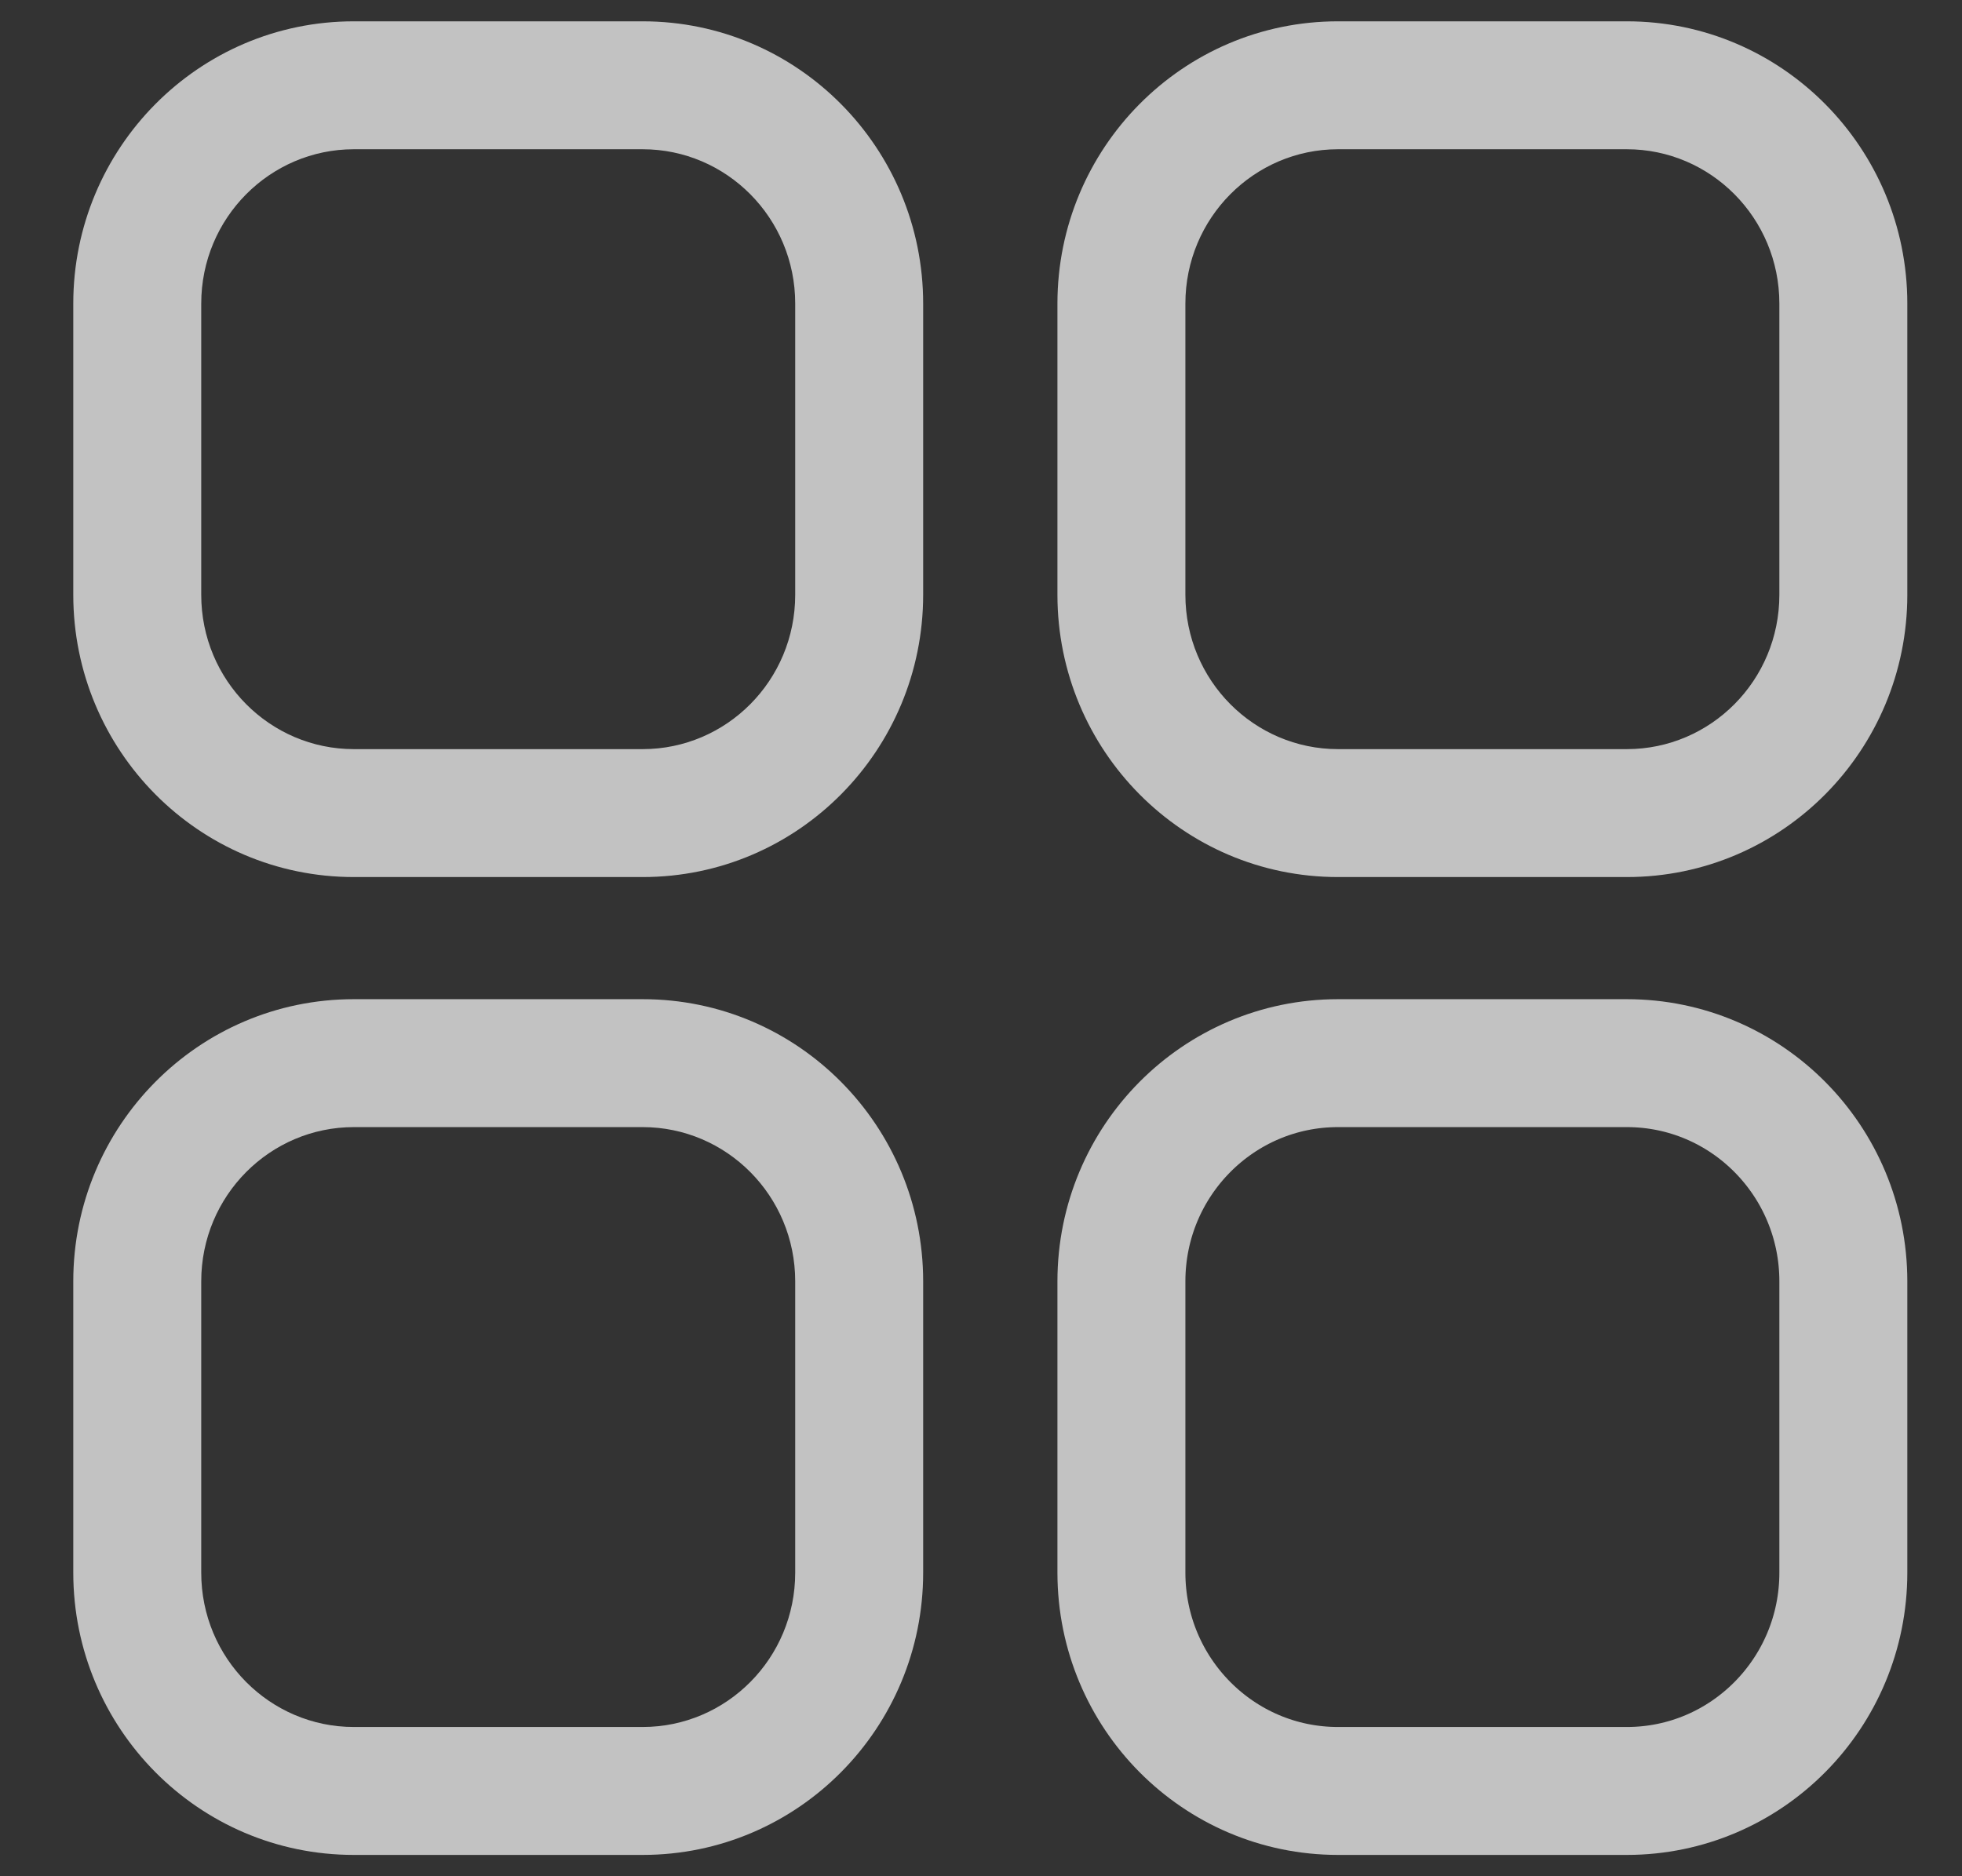 <svg width="23" height="22" viewBox="0 0 23 22" fill="none" xmlns="http://www.w3.org/2000/svg">
<rect x="0" y="0" width="23" height="22" fill="#333333" stroke="none"/>
<g opacity="0.7">
<path d="M15.685 21L19.071 21C20.473 21 21.609 19.854 21.609 18.44L21.609 15.025C21.609 13.611 20.473 12.466 19.071 12.466L15.685 12.466C14.283 12.466 13.146 13.611 13.146 15.025L13.146 18.44C13.146 19.854 14.283 21 15.685 21" stroke="white" stroke-width="1.5"/>
<path d="M10.072 18.44L10.822 18.44L10.072 18.44ZM10.072 15.025L9.322 15.025L10.072 15.025ZM7.534 9.534L7.534 8.784L7.534 9.534ZM4.148 9.534L4.148 10.284L4.148 9.534ZM10.072 6.974L10.822 6.974L10.072 6.974ZM10.072 3.56L9.322 3.56L10.072 3.56ZM13.146 6.974L13.896 6.974L13.146 6.974ZM13.146 3.56L12.396 3.56L13.146 3.56ZM15.685 1L15.685 0.25L15.685 1ZM19.071 1L19.071 1.75L19.071 1ZM21.609 3.56L20.859 3.56L21.609 3.56ZM21.609 6.974L22.359 6.974L21.609 6.974ZM7.534 21.75L4.148 21.75L4.148 20.25L7.534 20.25L7.534 21.75ZM10.822 18.44C10.822 20.262 9.356 21.75 7.534 21.75L7.534 20.25C8.516 20.25 9.322 19.446 9.322 18.44L10.822 18.44ZM10.822 15.025L10.822 18.44L9.322 18.44L9.322 15.025L10.822 15.025ZM7.534 11.716C9.356 11.716 10.822 13.203 10.822 15.025L9.322 15.025C9.322 14.02 8.516 13.216 7.534 13.216L7.534 11.716ZM4.148 11.716L7.534 11.716L7.534 13.216L4.148 13.216L4.148 11.716ZM0.859 15.025C0.859 13.203 2.325 11.716 4.148 11.716L4.148 13.216C3.166 13.216 2.359 14.02 2.359 15.025L0.859 15.025ZM0.859 18.44L0.859 15.025L2.359 15.025L2.359 18.44L0.859 18.44ZM4.148 21.75C2.325 21.75 0.859 20.262 0.859 18.44L2.359 18.44C2.359 19.446 3.166 20.25 4.148 20.25L4.148 21.75ZM7.534 10.284L4.148 10.284L4.148 8.784L7.534 8.784L7.534 10.284ZM10.822 6.974C10.822 8.797 9.356 10.284 7.534 10.284L7.534 8.784C8.516 8.784 9.322 7.98 9.322 6.974L10.822 6.974ZM10.822 3.56L10.822 6.974L9.322 6.974L9.322 3.56L10.822 3.56ZM7.534 0.25C9.356 0.25 10.822 1.739 10.822 3.56L9.322 3.56C9.322 2.555 8.516 1.75 7.534 1.75L7.534 0.25ZM4.148 0.25L7.534 0.25L7.534 1.75L4.148 1.75L4.148 0.25ZM0.859 3.56C0.859 1.739 2.325 0.25 4.148 0.25L4.148 1.75C3.166 1.75 2.359 2.555 2.359 3.56L0.859 3.56ZM0.859 6.974L0.859 3.56L2.359 3.56L2.359 6.974L0.859 6.974ZM4.148 10.284C2.325 10.284 0.859 8.797 0.859 6.974L2.359 6.974C2.359 7.98 3.166 8.784 4.148 8.784L4.148 10.284ZM15.685 8.784L19.071 8.784L19.071 10.284L15.685 10.284L15.685 8.784ZM13.896 6.974C13.896 7.98 14.703 8.784 15.685 8.784L15.685 10.284C13.863 10.284 12.396 8.797 12.396 6.974L13.896 6.974ZM13.896 3.56L13.896 6.974L12.396 6.974L12.396 3.56L13.896 3.56ZM15.685 1.75C14.703 1.75 13.896 2.555 13.896 3.56L12.396 3.56C12.396 1.739 13.862 0.25 15.685 0.25L15.685 1.75ZM19.071 1.75L15.685 1.75L15.685 0.25L19.071 0.25L19.071 1.75ZM20.859 3.56C20.859 2.555 20.053 1.75 19.071 1.75L19.071 0.25C20.893 0.25 22.359 1.739 22.359 3.56L20.859 3.56ZM20.859 6.974L20.859 3.56L22.359 3.56L22.359 6.974L20.859 6.974ZM19.071 8.784C20.053 8.784 20.859 7.98 20.859 6.974L22.359 6.974C22.359 8.797 20.893 10.284 19.071 10.284L19.071 8.784Z" fill="white"/>
</g>
</svg>
